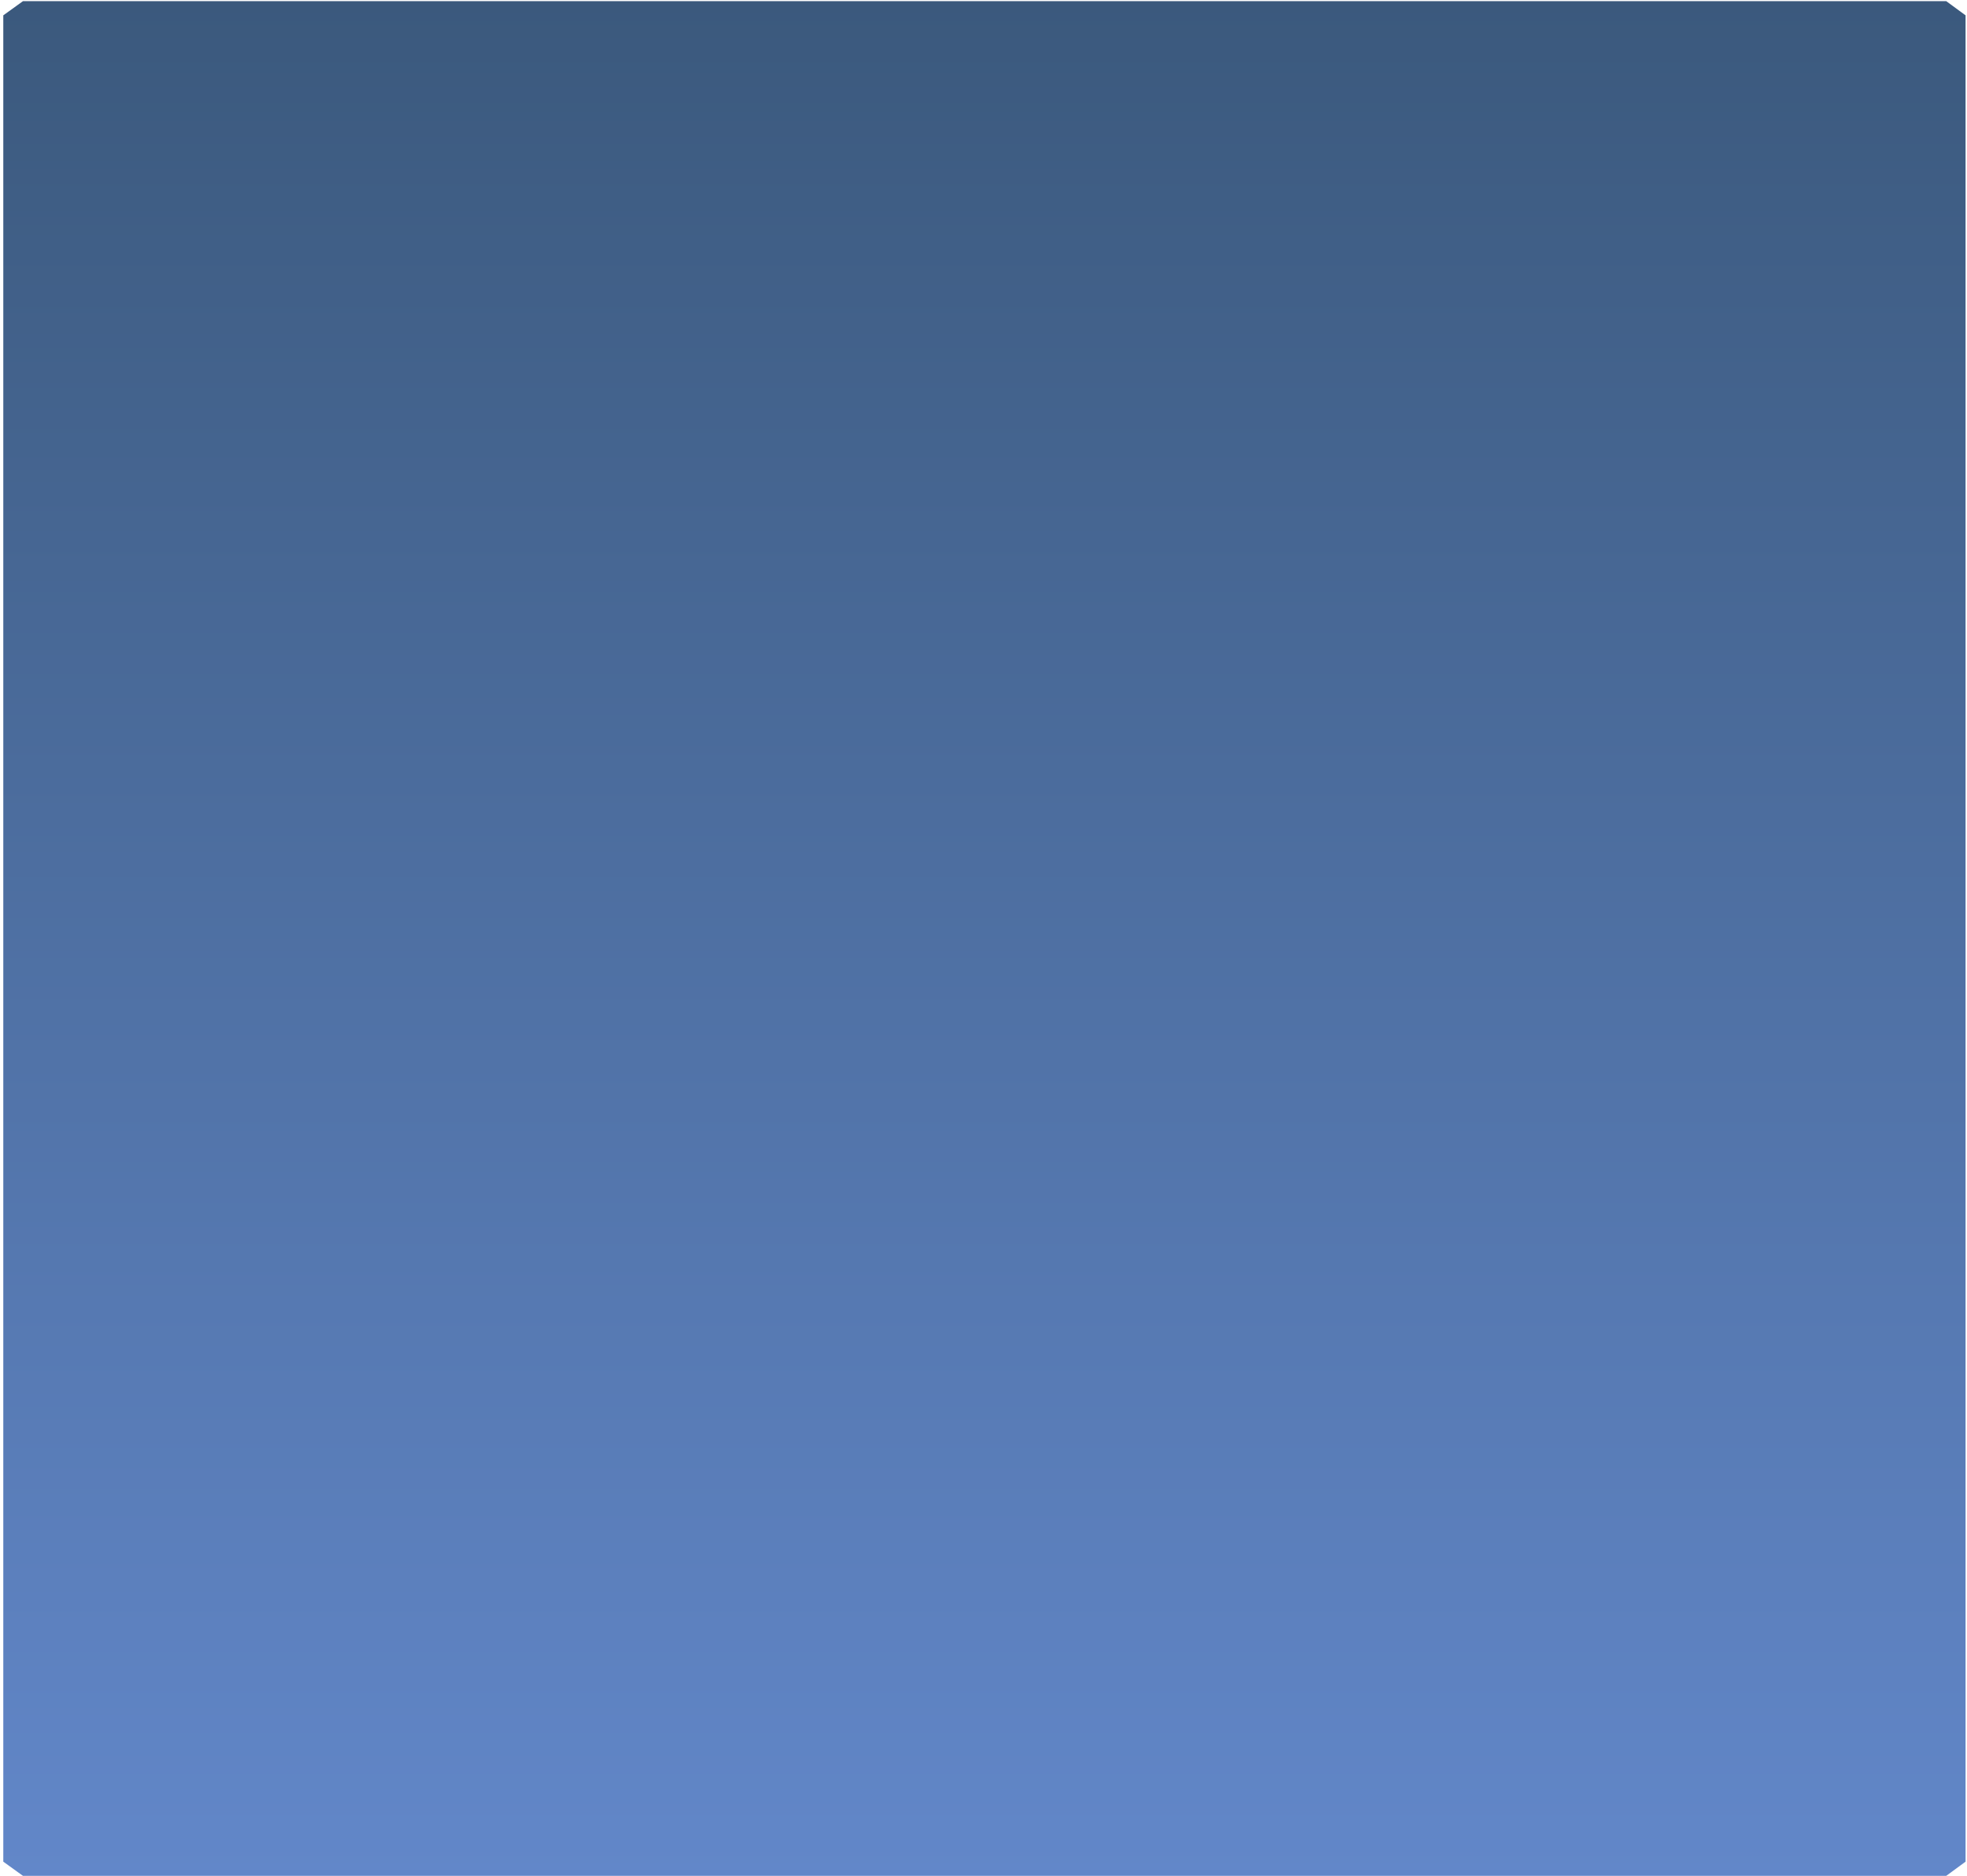 <svg width="540" height="515" viewBox="0 0 540 515" fill="none" xmlns="http://www.w3.org/2000/svg">
<path fill-rule="evenodd" clip-rule="evenodd" d="M6.306 0.317H534.3L539.608 4.21V511.009L534.3 514.902C361.493 514.902 180.819 514.902 6.306 514.902L0.903 511.009V4.21L6.306 0.317Z" fill="url(#paint0_linear_71_2531)"/>
<defs>
<linearGradient id="paint0_linear_71_2531" x1="270.254" y1="514.902" x2="270.254" y2="0.305" gradientUnits="userSpaceOnUse">
<stop stop-color="#6287C9"/>
<stop offset="1" stop-color="#3B597D"/>
</linearGradient>
</defs>
</svg>
